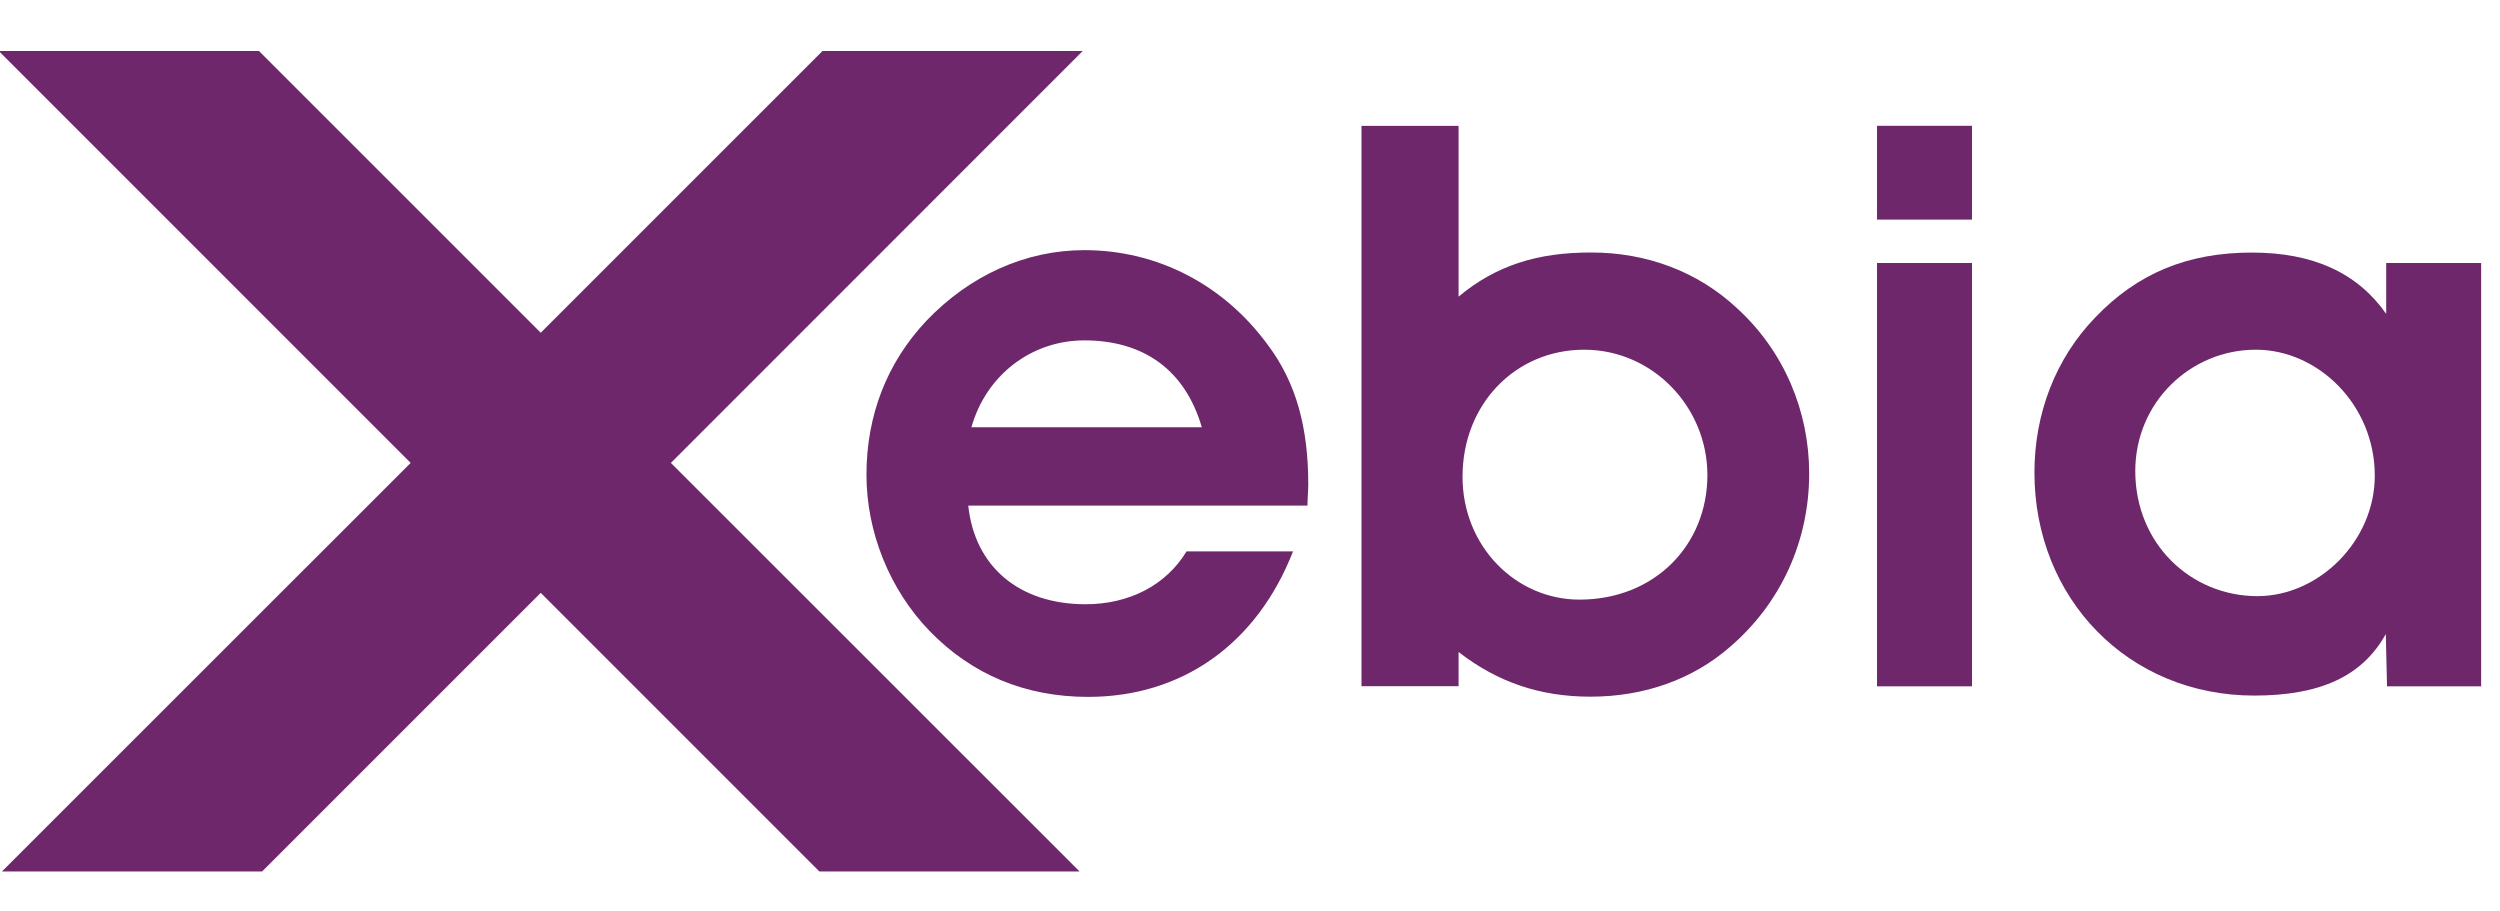 <svg xmlns="http://www.w3.org/2000/svg" width="118" height="43" viewBox="0 0 118 43"><g fill="#6D276A"><path d="M56.725 20.168H45.85c.707-2.498 2.868-4.102 5.326-4.102 2.83 0 4.766 1.417 5.55 4.102M45.7 23.864h16.013c0-.336.037-.672.037-1.01 0-2.65-.56-4.774-1.9-6.563-2.084-2.853-5.21-4.484-8.675-4.484-2.756 0-5.4 1.186-7.448 3.334-1.863 1.973-2.83 4.468-2.83 7.27 0 2.685 1.08 5.405 2.978 7.37 2.01 2.074 4.544 3.112 7.486 3.112 4.42 0 7.957-2.483 9.67-6.867h-5.027c-.967 1.602-2.716 2.494-4.762 2.494-3.156 0-5.24-1.79-5.54-4.656M69.032 22.496c0-3.425 2.5-5.99 5.742-5.99 3.243 0 5.815 2.715 5.815 5.916 0 3.314-2.498 5.88-6.04 5.88-2.982 0-5.518-2.49-5.518-5.806m-.186-8.494V5.94h-4.583V32.39h4.583v-1.615c1.865 1.444 3.878 2.108 6.226 2.108 2.535 0 4.81-.812 6.562-2.33 2.42-2.067 3.76-5.006 3.76-8.207 0-2.94-1.19-5.77-3.388-7.782-1.863-1.75-4.287-2.646-6.896-2.646-2.508-.006-4.478.594-6.264 2.082"/><path d="M88.595 12.414h4.483v19.98h-4.483v-19.98zm0-6.475h4.483v4.425h-4.483V5.94zM100.785 22.228c0-3.233 2.602-5.722 5.69-5.722 2.938 0 5.615 2.6 5.615 5.945 0 3.086-2.64 5.687-5.54 5.687-3.124 0-5.765-2.452-5.765-5.91m11.882 10.166h4.443v-19.98h-4.482v2.4c-1.355-1.93-3.438-2.893-6.34-2.893-3.012 0-5.39.964-7.4 3.07-1.858 1.923-2.863 4.525-2.863 7.31 0 5.947 4.425 10.53 10.375 10.53 3.087 0 5.095-.895 6.21-2.905l.057 2.468z"/></g><path fill="#6D276A" d="M.093 41.132h12.28l13.15-13.15 13.15 13.15h12.282L31.665 21.85l19.44-19.444h-12.28l-13.302 13.3-13.302-13.3H-.06L19.383 21.85z"/></svg>